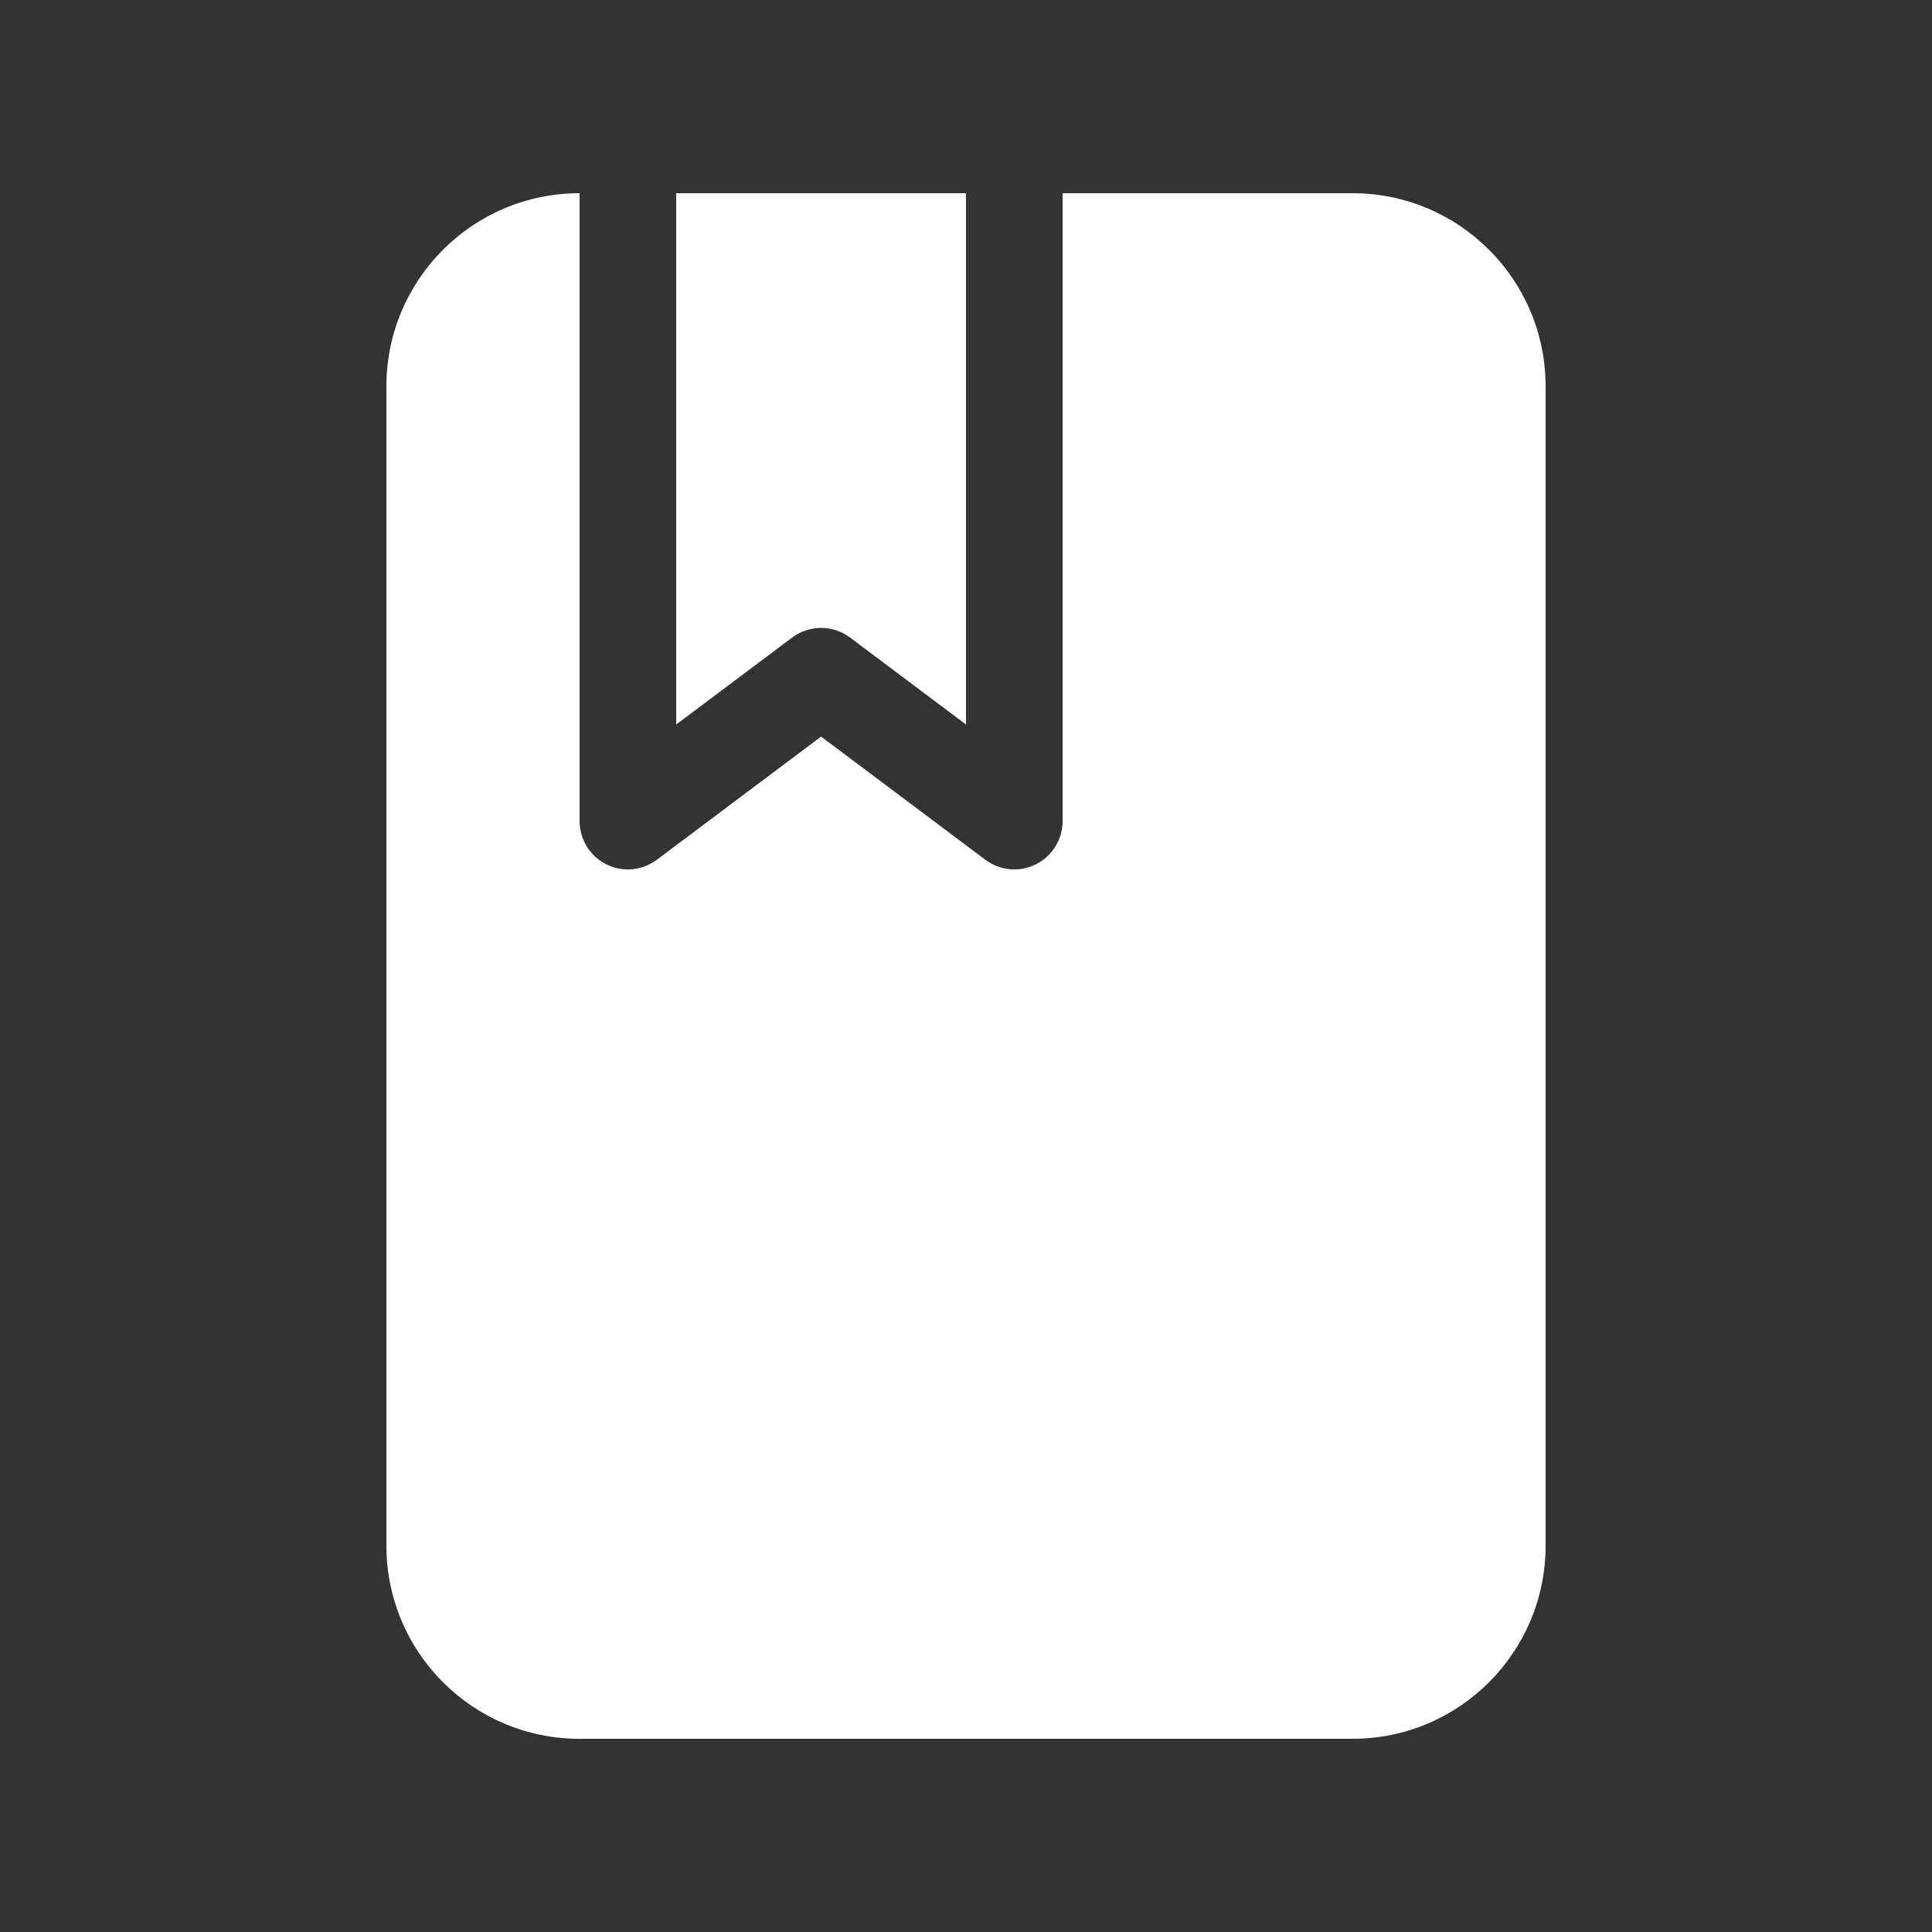 <svg width="20" height="20" viewBox="0 0 20 20" fill="none" xmlns="http://www.w3.org/2000/svg">
<rect x="0" y="0" width="20" height="20" fill="#333333" stroke="none"/>
<path d="M6 2C4.895 2 4 2.895 4 4V16C4 17.105 4.895 18 6 18H14C15.105 18 16 17.105 16 16V4C16 2.895 15.105 2 14 2H11V8.5C11 8.689 10.893 8.863 10.724 8.947C10.554 9.032 10.351 9.014 10.2 8.9L8.5 7.625L6.8 8.9C6.648 9.014 6.446 9.032 6.276 8.947C6.107 8.863 6 8.689 6 8.5V2ZM10 2H7V7.5L8.2 6.6C8.378 6.467 8.622 6.467 8.8 6.6L10 7.5V2Z" fill="#ffffff"/>
</svg>

